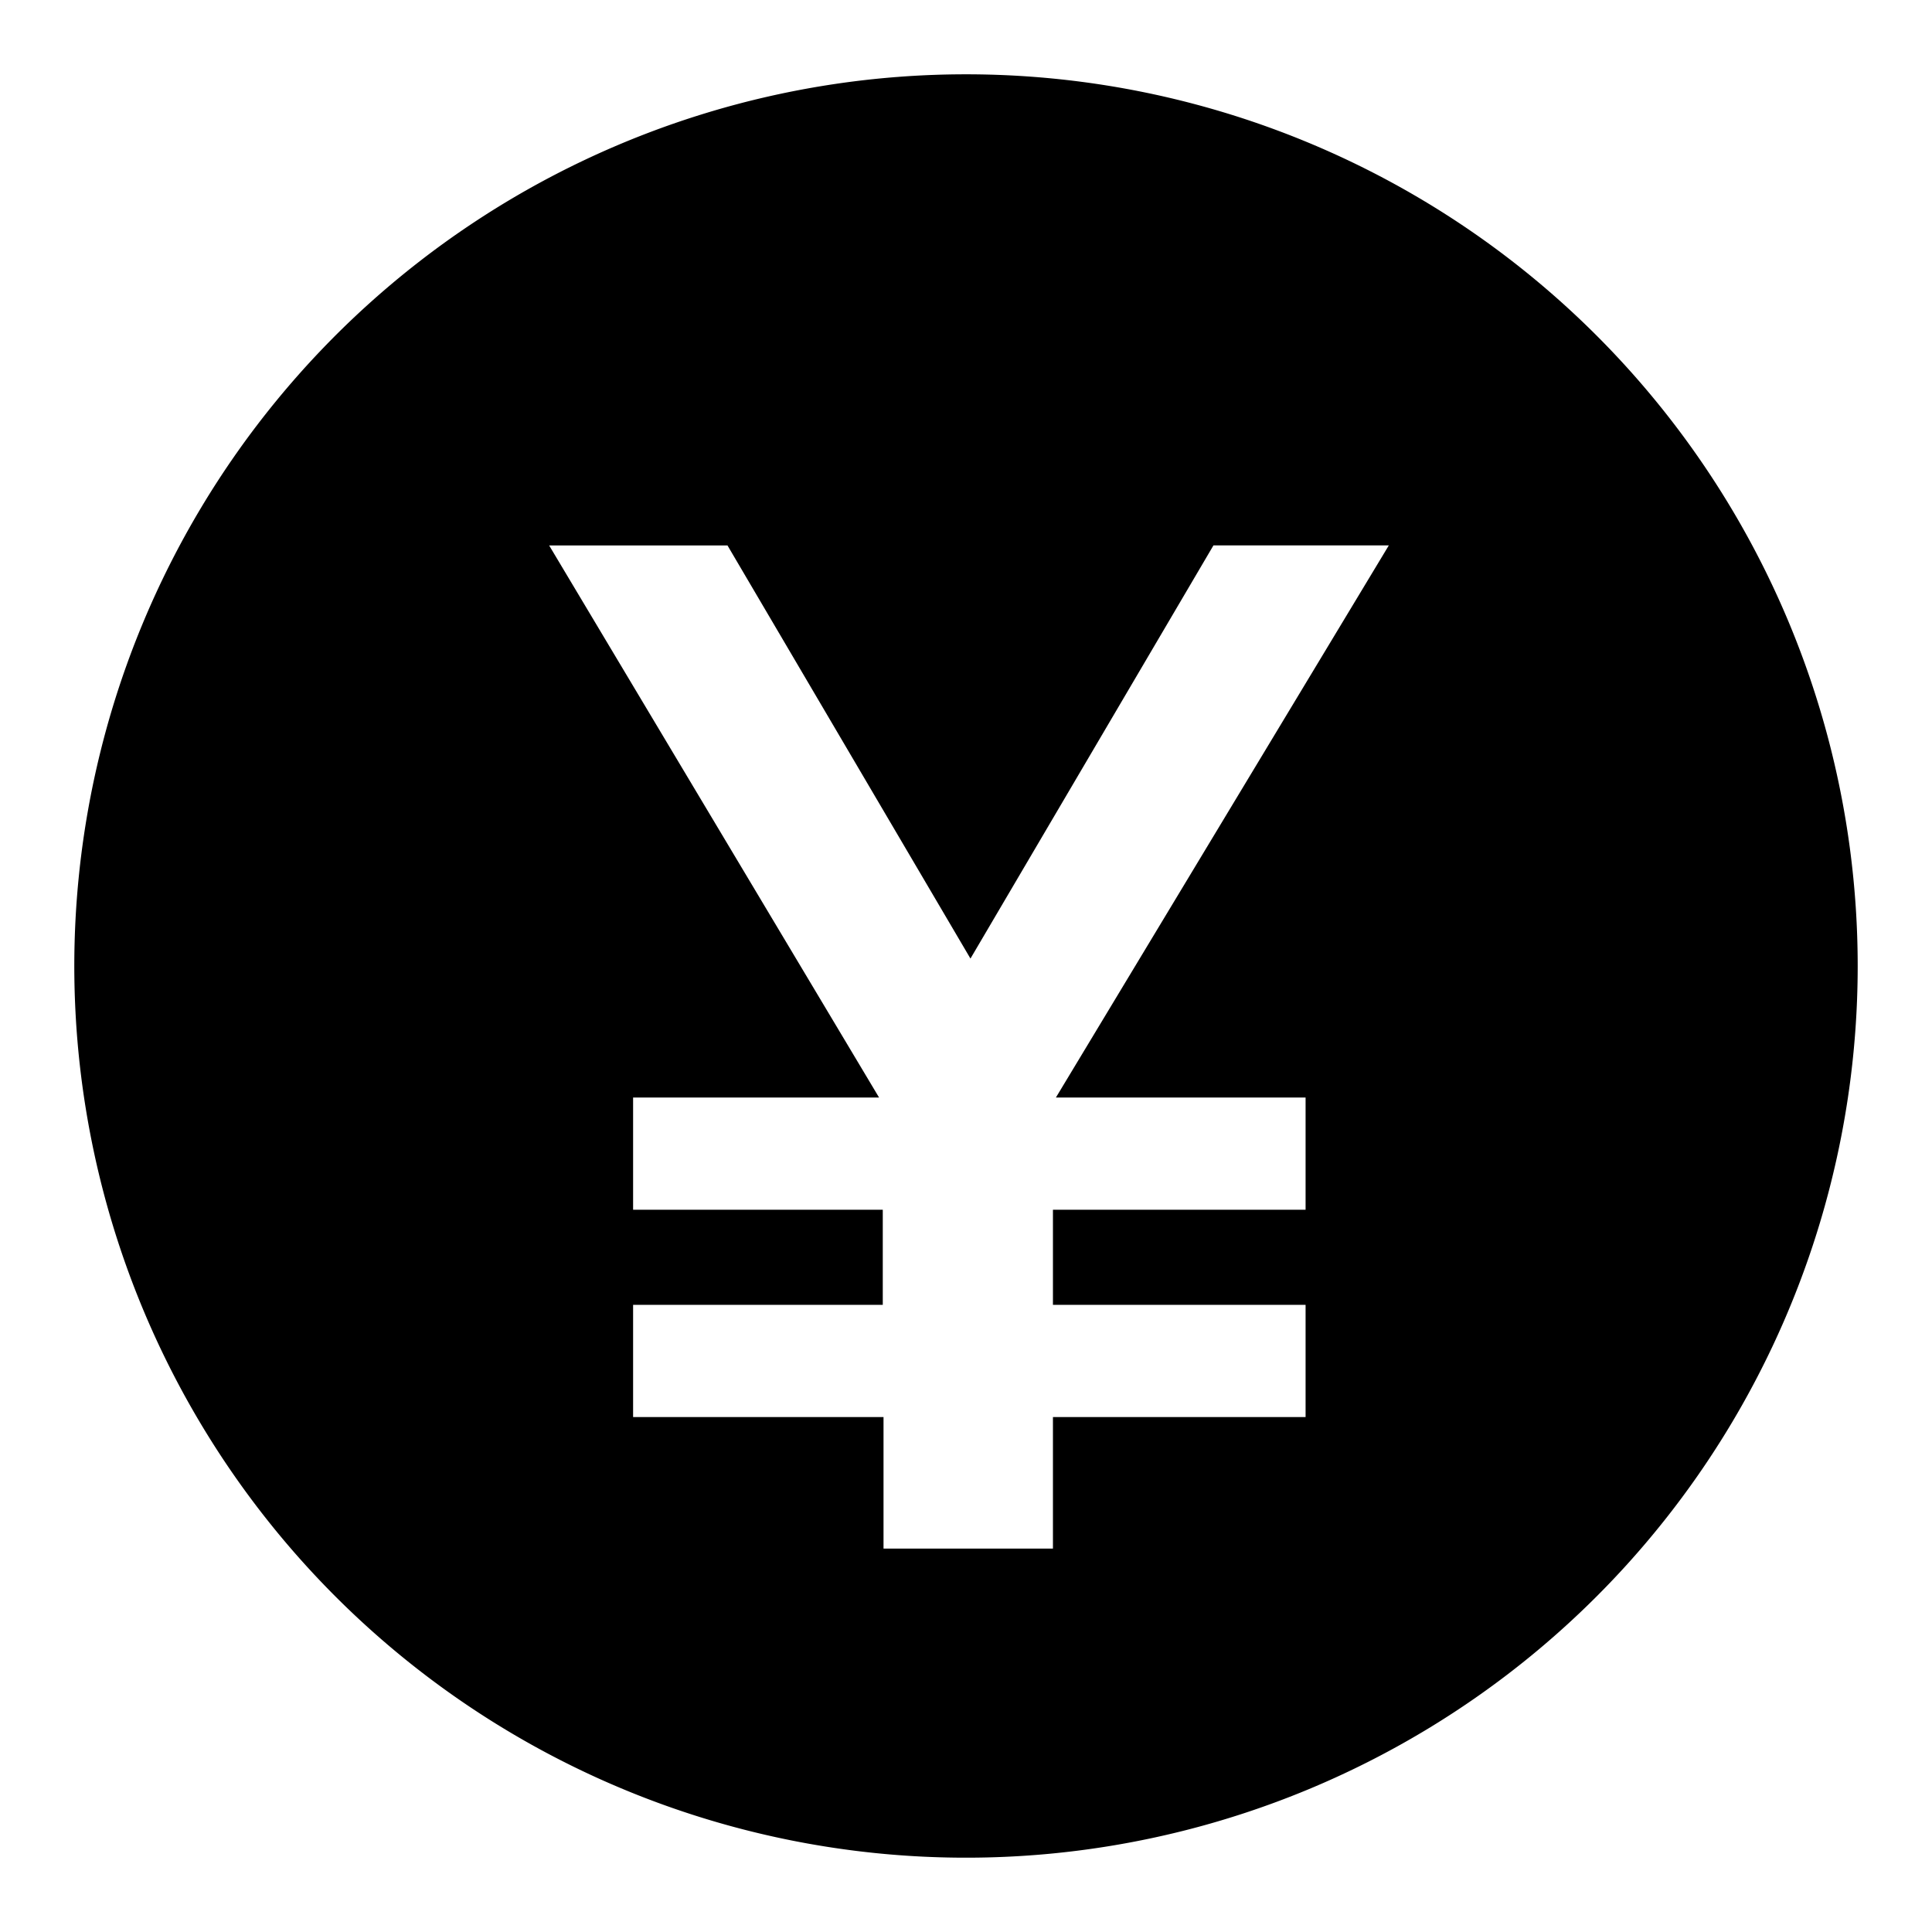 <svg id="a3da76b0-7d4c-43e7-b5b2-5128ebcb1ff1" data-name="Blue" xmlns="http://www.w3.org/2000/svg" viewBox="0 0 260 260"><path d="M130,10A120,120,0,1,0,250,130,120,120,0,0,0,130,10Zm45.7,137.7v15.1h-34v12.8h34v15.1h-34v17.7H118.9V190.7H85.2V175.6h33.6V162.8H85.2V147.7h33.1L73.9,73.4h24L130.6,129l32.7-55.6h23.6l-44.8,74.3Z"/></svg>